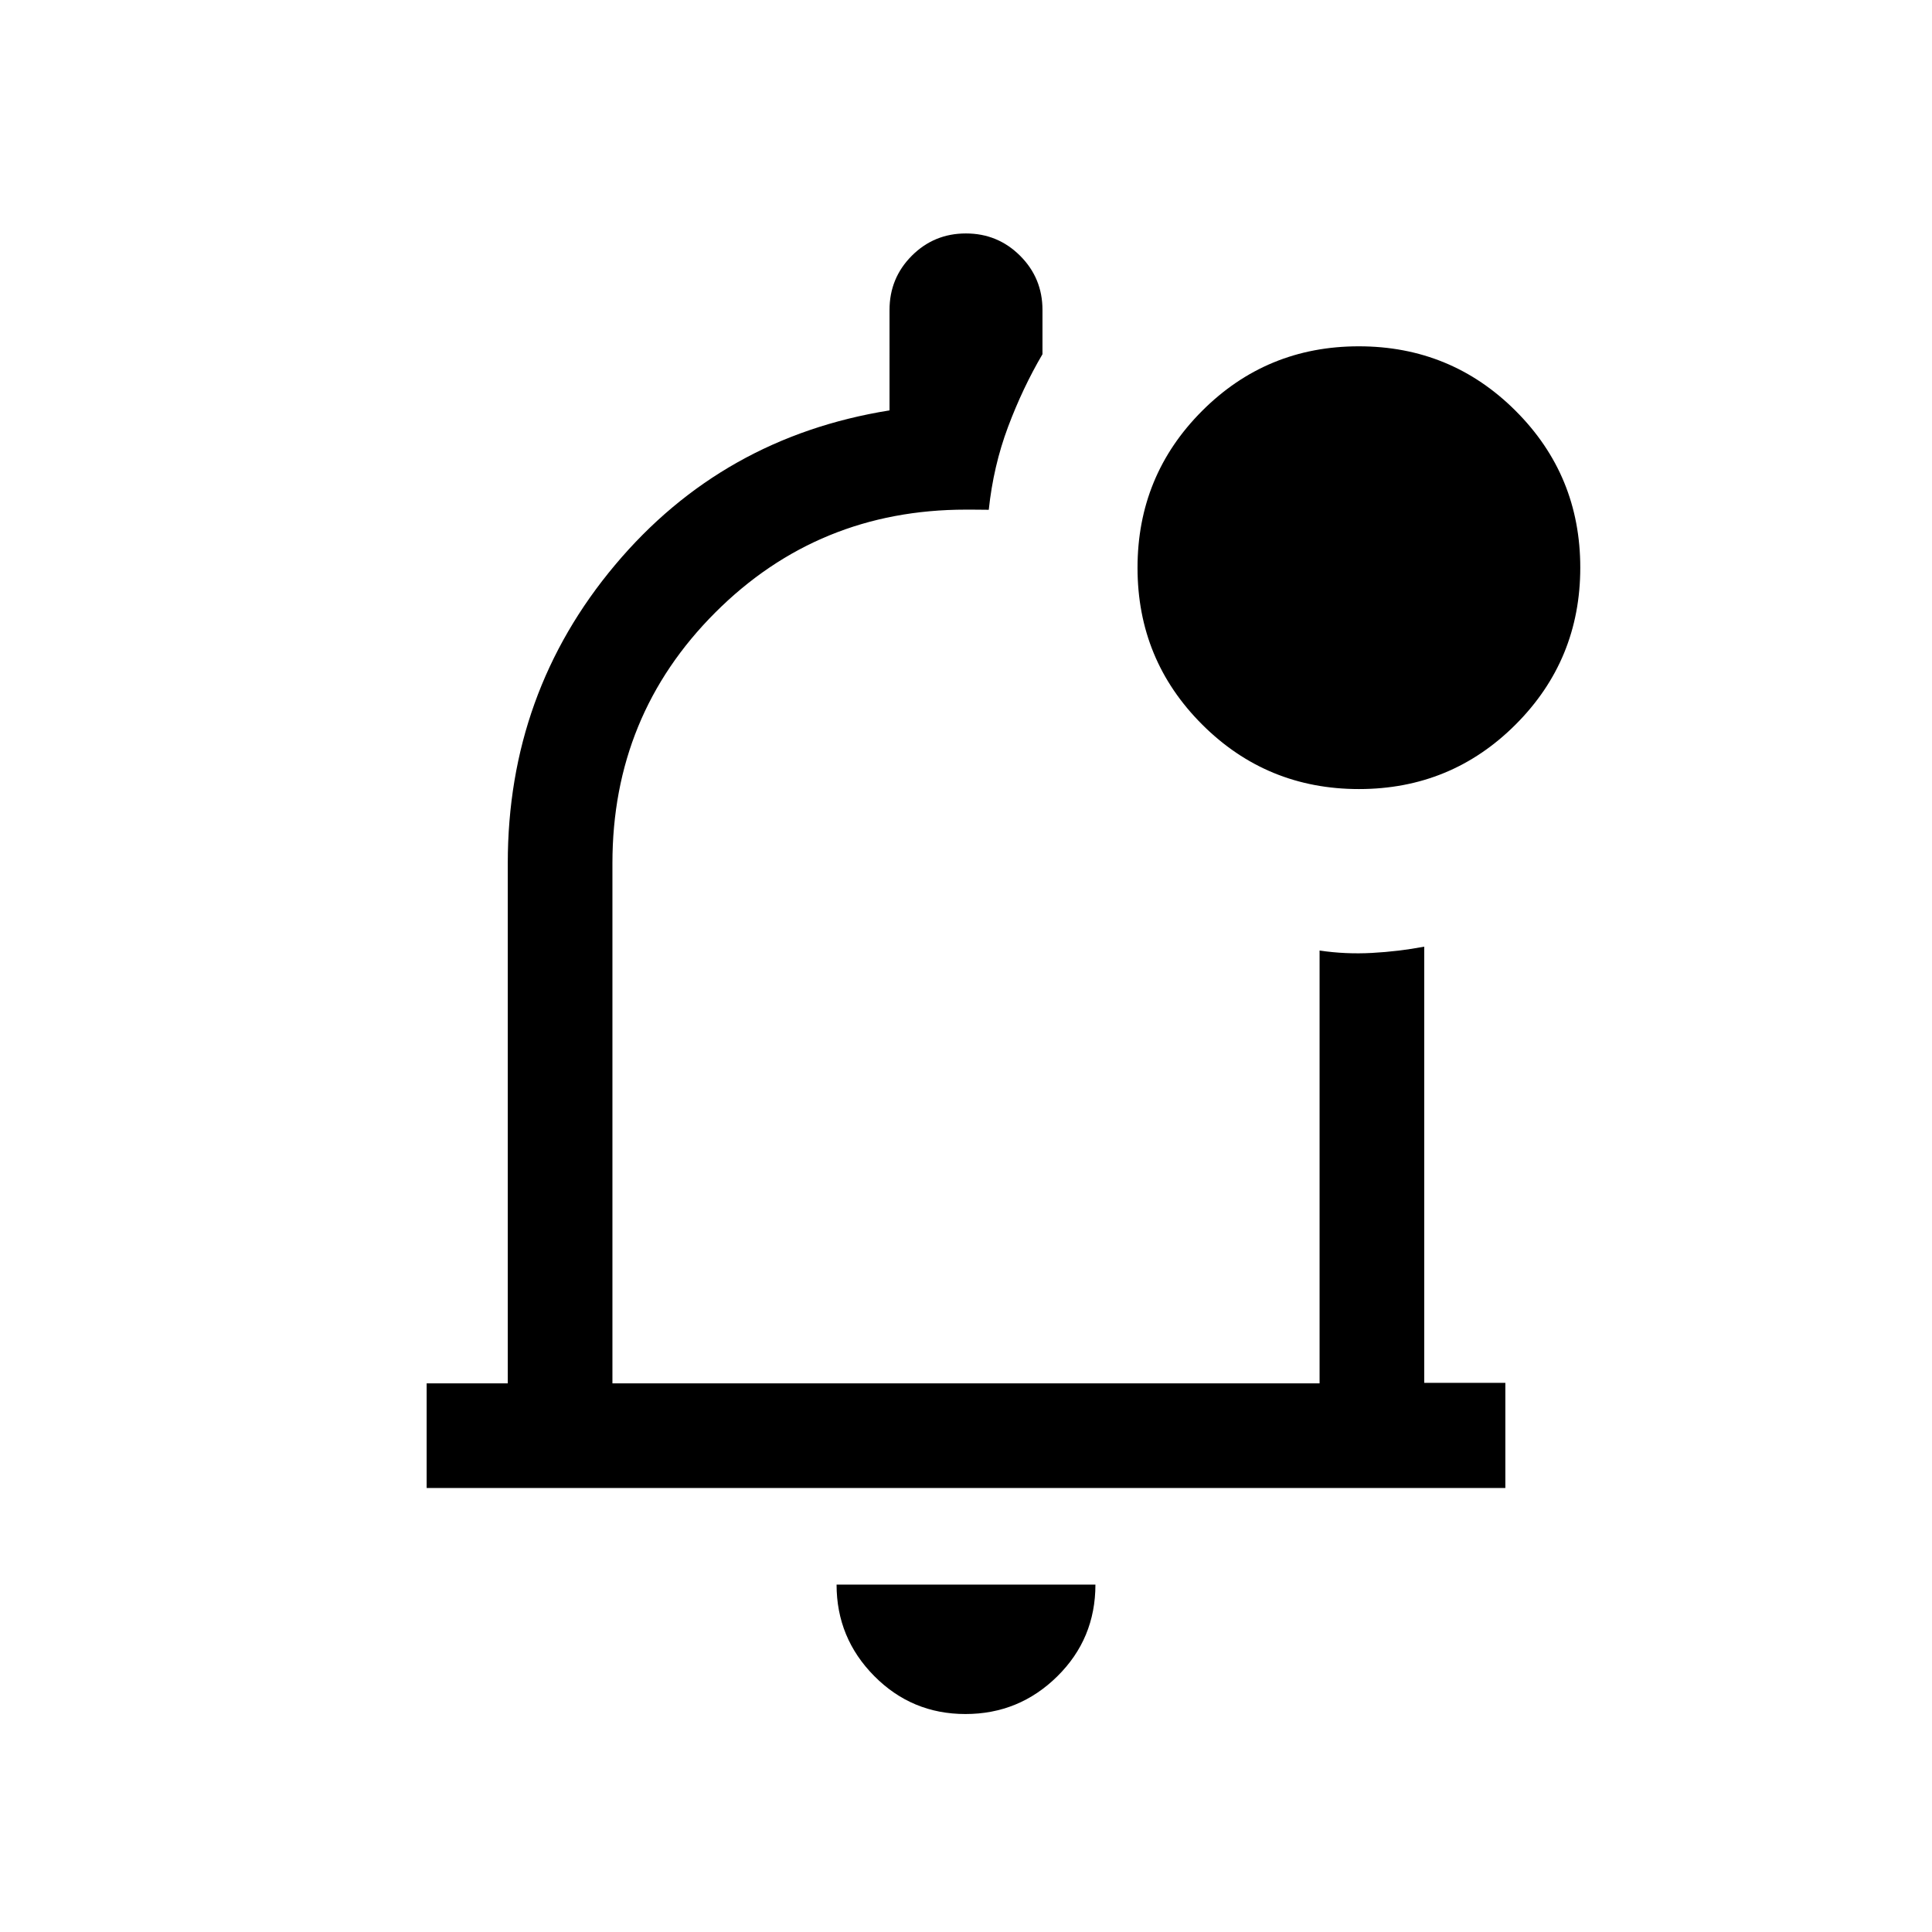 <svg xmlns="http://www.w3.org/2000/svg" height="20" viewBox="0 -960 960 960" width="20"><path d="M479.72-108.31q-26.64 0-45.33-18.89-18.7-18.89-18.7-45.42h128.62q0 26.93-18.98 45.62-18.97 18.69-45.61 18.69Zm.28-381.38ZM212-220.62v-51.99h40.31v-258.47q0-84.69 53.31-148.19 53.3-63.5 136.38-76.81V-806q0-15.83 11.07-26.92Q464.14-844 479.95-844q15.82 0 26.93 11.08Q518-821.83 518-806v22q-9.85 16.77-17.12 36.15-7.27 19.39-9.57 41.16l-5.92-.06q-2.88-.02-5.39-.02-73.46 0-124.58 51.12-51.11 51.11-51.11 124.57v258.47h351.38v-215.08q12.77 1.92 26.08 1.19 13.31-.73 25.92-3.11v216.75H748v52.24H212Zm463.27-347.3q-45.81 0-77.92-32.07-32.12-32.07-32.12-77.89 0-45.81 32.07-77.93 32.07-32.11 77.88-32.11 45.82 0 77.93 32.07 32.12 32.07 32.12 77.88 0 45.82-32.07 77.93-32.07 32.12-77.89 32.12Z"/></svg>